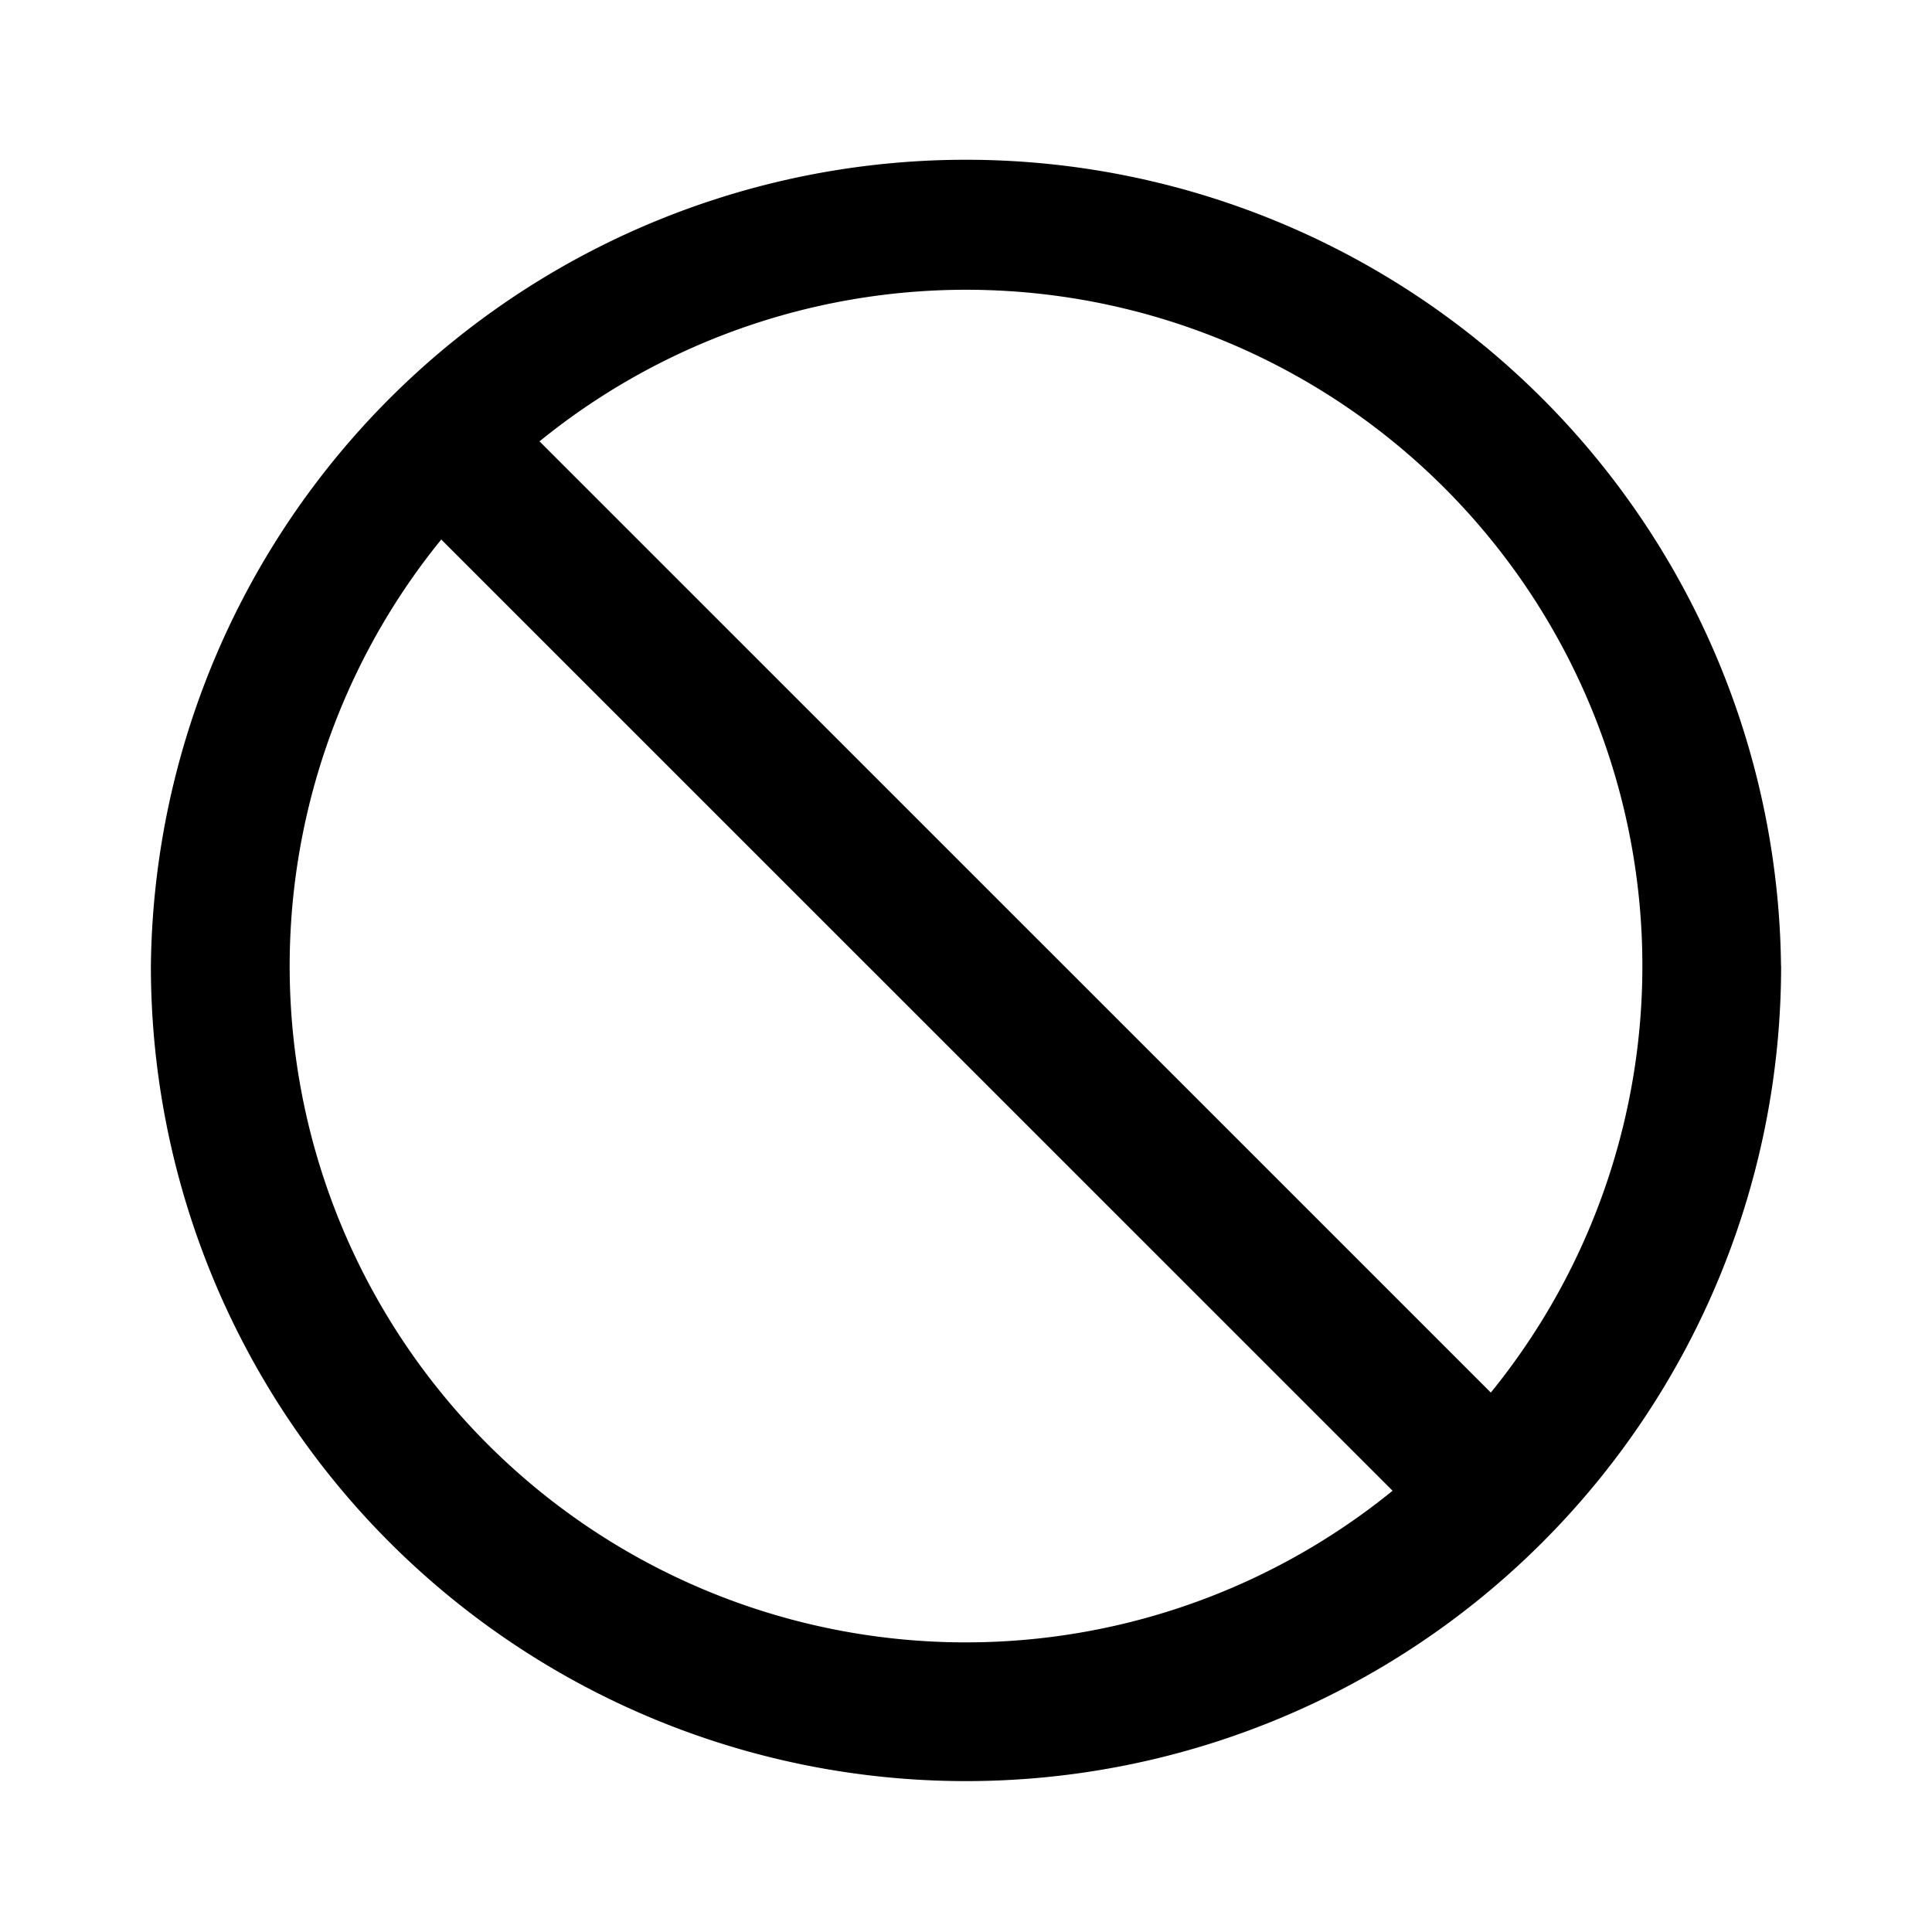 <svg xmlns="http://www.w3.org/2000/svg" fill="none" viewBox="0 0 20 20"><path fill="#000" fill-rule="evenodd" d="M18.438 10a8.438 8.438 0 11-16.876 0 8.438 8.438 0 0116.875 0zm-4.022 5.432a7 7 0 01-9.848-9.847l9.848 9.847zm1.016-1.017L5.585 4.569a7 7 0 019.847 9.848z" clip-rule="evenodd"/></svg>